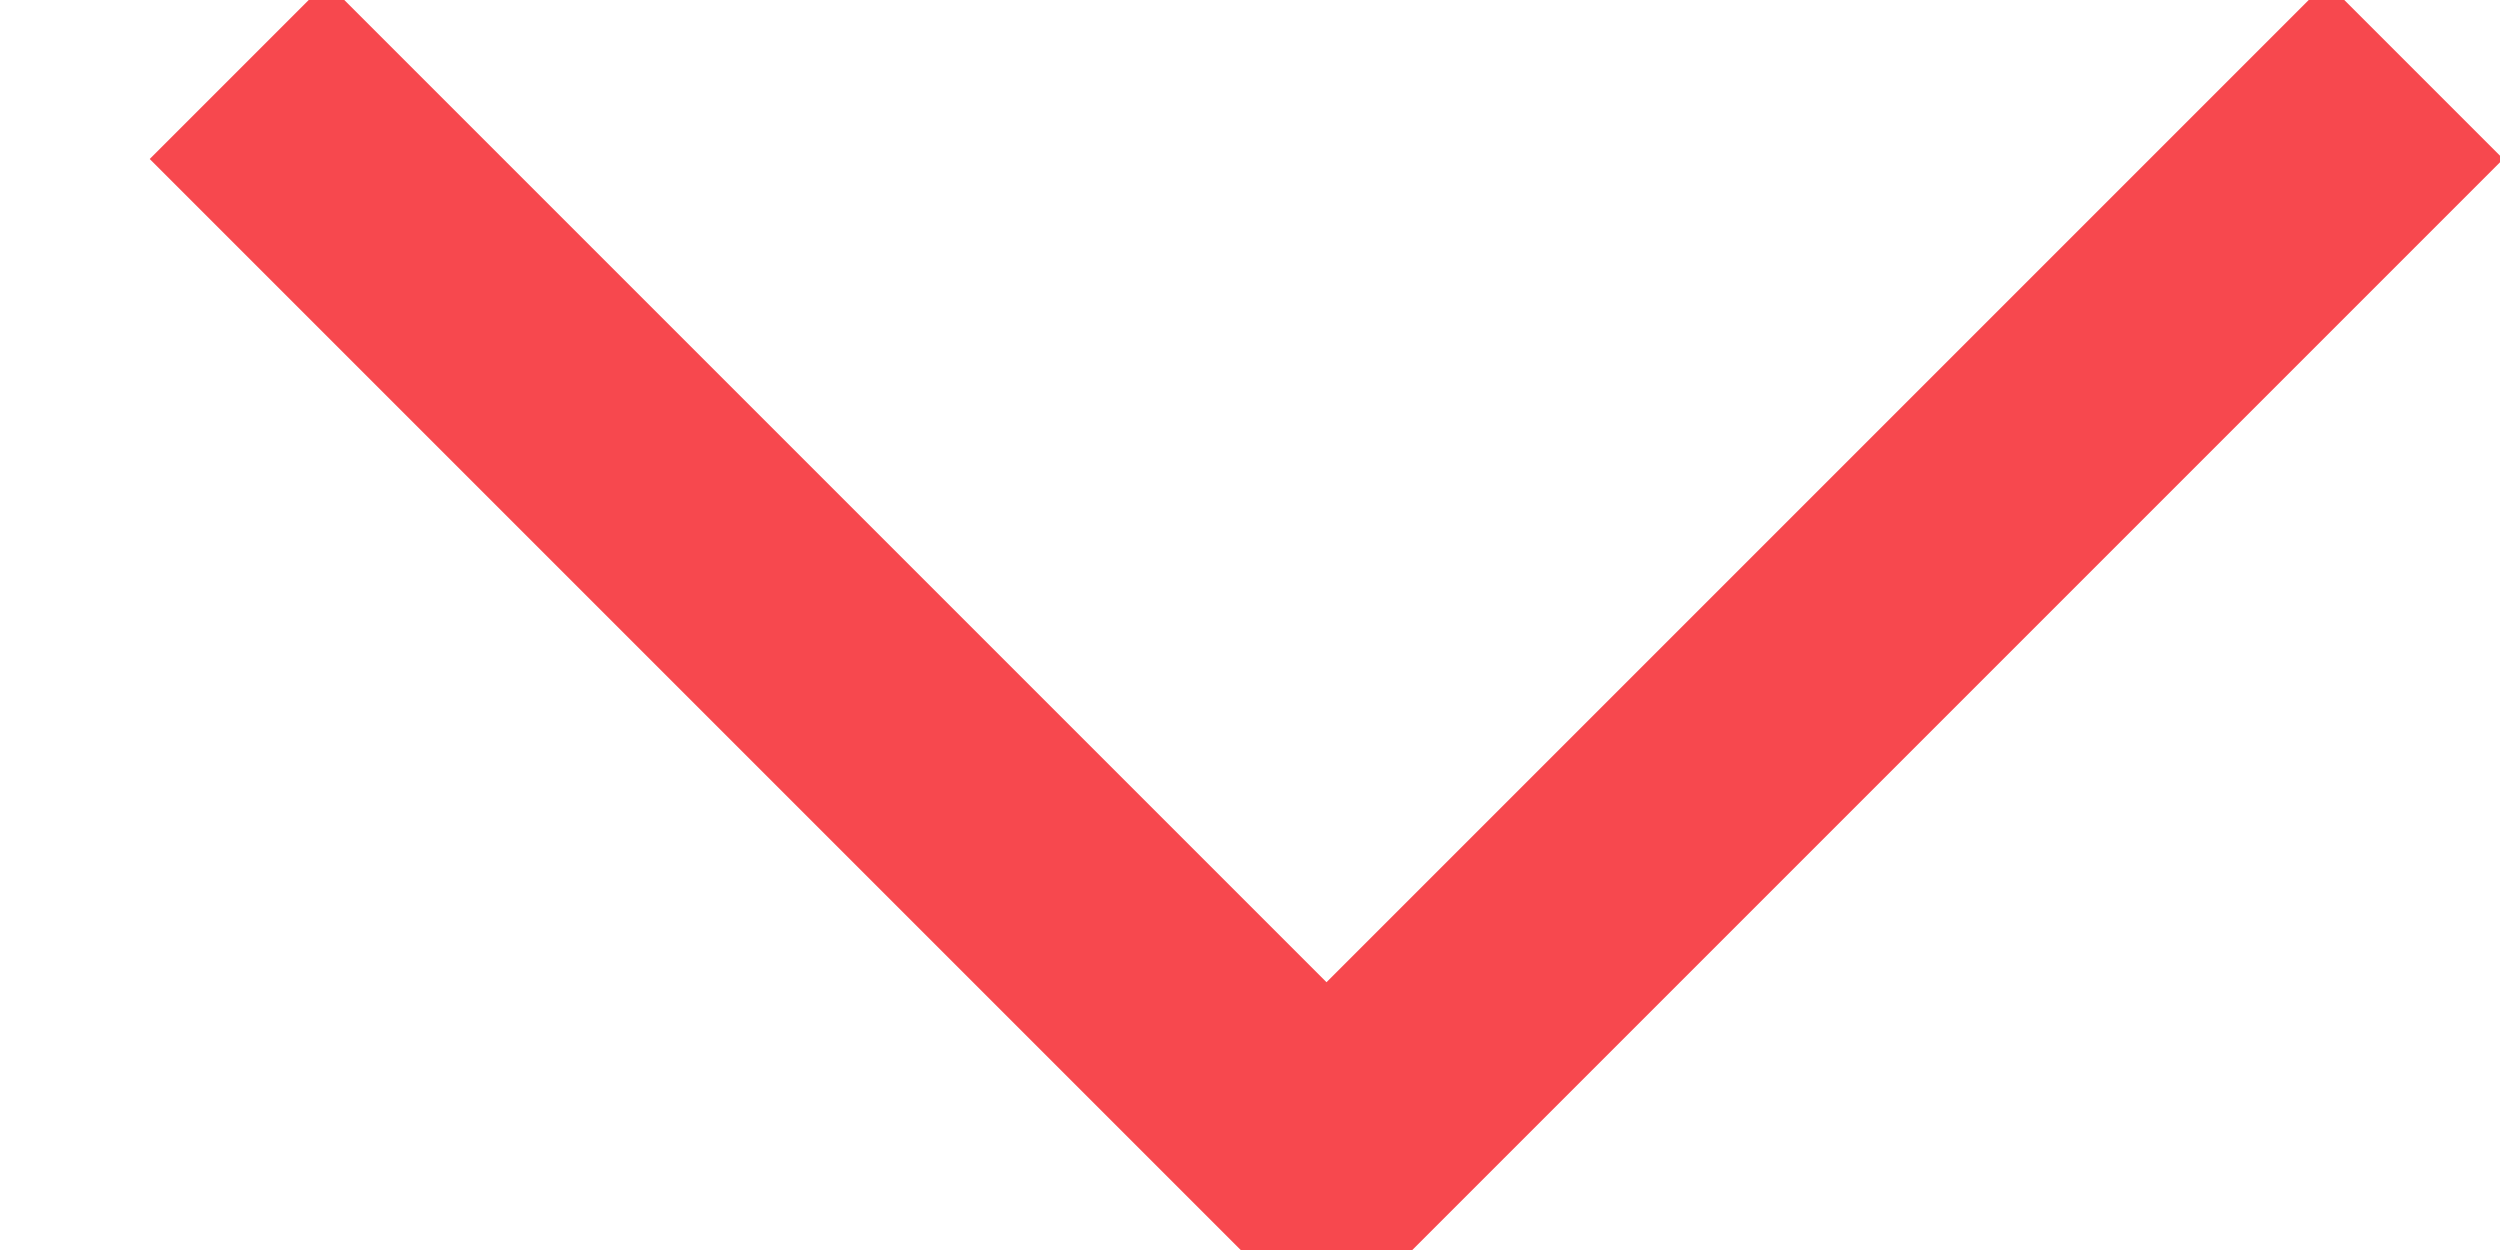 <svg class="details-marker" width="10" height="5" viewBox="0 0 10 5" xmlns="http://www.w3.org/2000/svg"><g id="Page-4" fill="none" fill-rule="evenodd" stroke-linecap="square"><g id="new3-copy" stroke="#F7484E"><g id="Group-6"><path id="caret" d="M9.306.636l-4 4-4-4"/></g></g></g></svg>